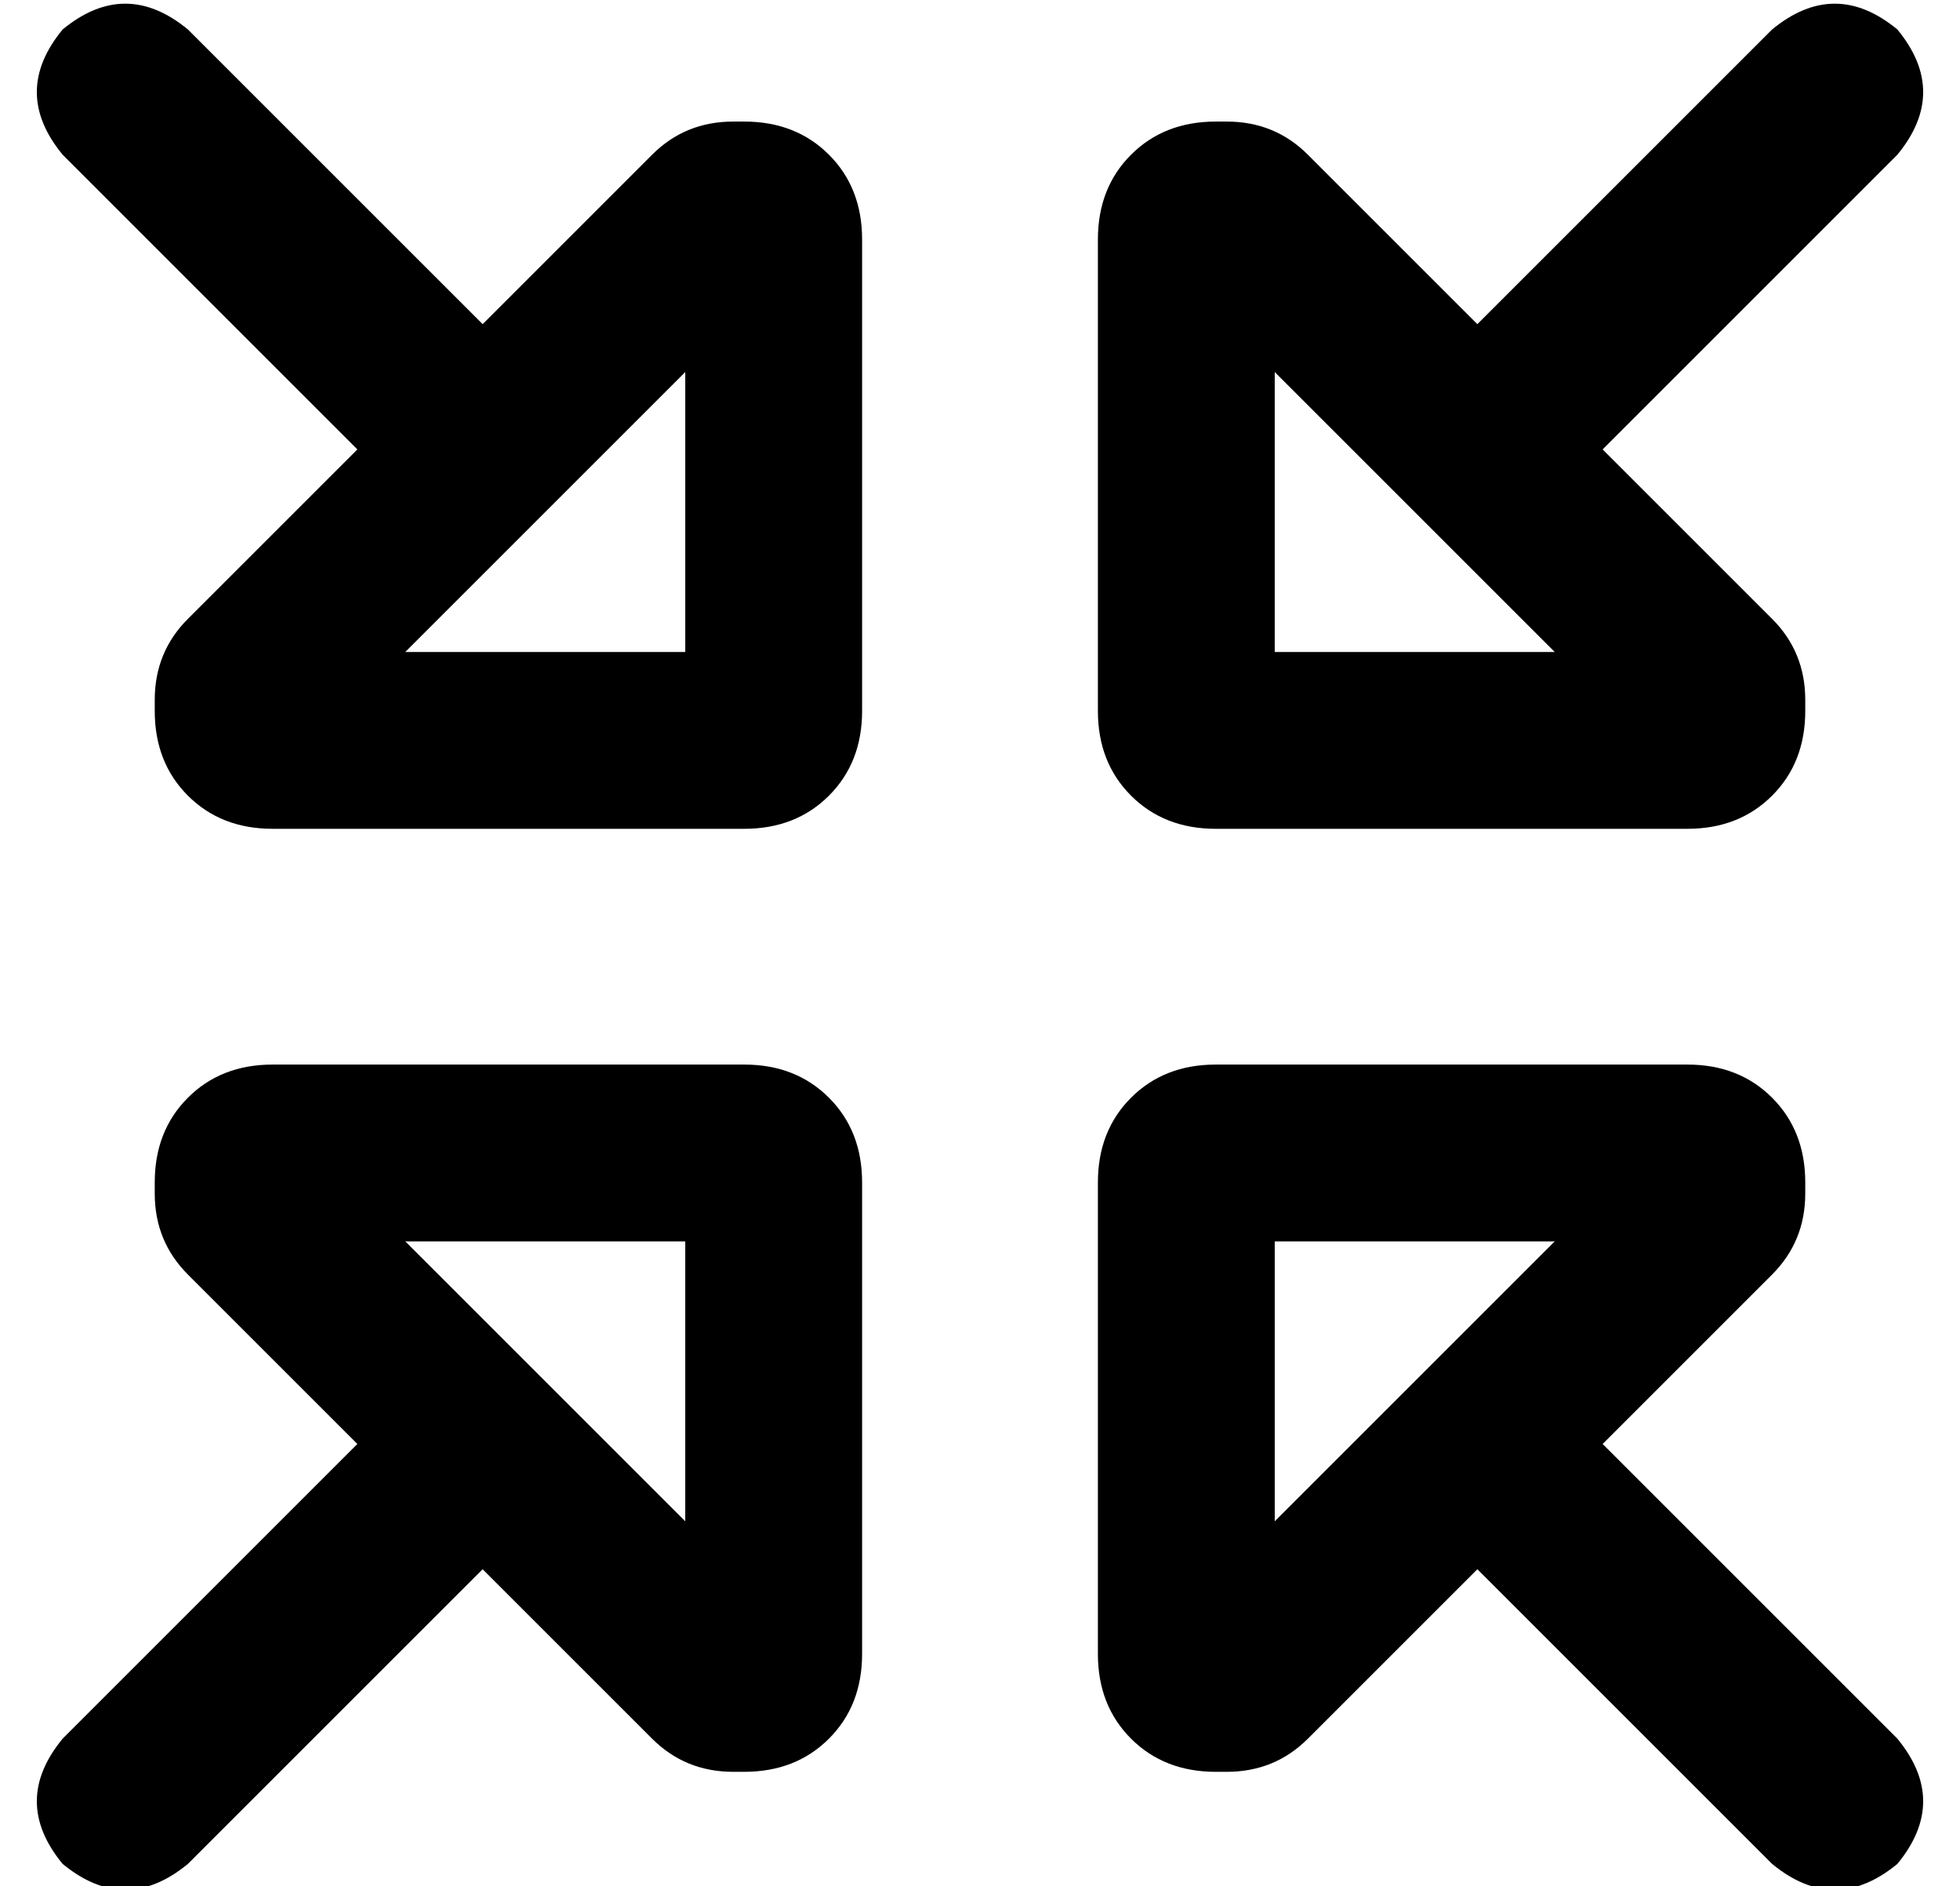 <?xml version="1.0" standalone="no"?>
<!DOCTYPE svg PUBLIC "-//W3C//DTD SVG 1.1//EN" "http://www.w3.org/Graphics/SVG/1.1/DTD/svg11.dtd" >
<svg xmlns="http://www.w3.org/2000/svg" xmlns:xlink="http://www.w3.org/1999/xlink" version="1.1" viewBox="-10 -40 532 512">
   <path fill="currentColor"
d="M7 -32q-14 17 0 34l80 80v0l-46 46v0q-9 9 -9 22v3v0q0 14 9 23t23 9h128v0q14 0 23 -9t9 -23v-128v0q0 -14 -9 -23t-23 -9h-3v0q-13 0 -22 9l-46 46v0l-80 -80v0q-17 -14 -34 0v0zM505 2q14 -17 0 -34q-17 -14 -34 0l-80 80v0l-46 -46v0q-9 -9 -22 -9h-3v0q-14 0 -23 9
t-9 23v128v0q0 14 9 23t23 9h128v0q14 0 23 -9t9 -23v-3v0q0 -13 -9 -22l-46 -46v0l80 -80v0zM505 432l-80 -80l80 80l-80 -80l46 -46v0q9 -9 9 -22v-3v0q0 -14 -9 -23t-23 -9h-128v0q-14 0 -23 9t-9 23v128v0q0 14 9 23t23 9h3v0q13 0 22 -9l46 -46v0l80 80v0q17 14 34 0
q14 -17 0 -34v0zM7 432q-14 17 0 34q17 14 34 0l80 -80v0l46 46v0q9 9 22 9h3v0q14 0 23 -9t9 -23v-128v0q0 -14 -9 -23t-23 -9h-128v0q-14 0 -23 9t-9 23v3v0q0 13 9 22l46 46v0l-80 80v0zM412 137h-76h76h-76v-76v0l76 76v0zM336 373v-76v76v-76h76v0l-76 76v0zM100 137
l76 -76l-76 76l76 -76v76v0h-76v0zM176 373l-76 -76l76 76l-76 -76h76v0v76v0z" />
</svg>
